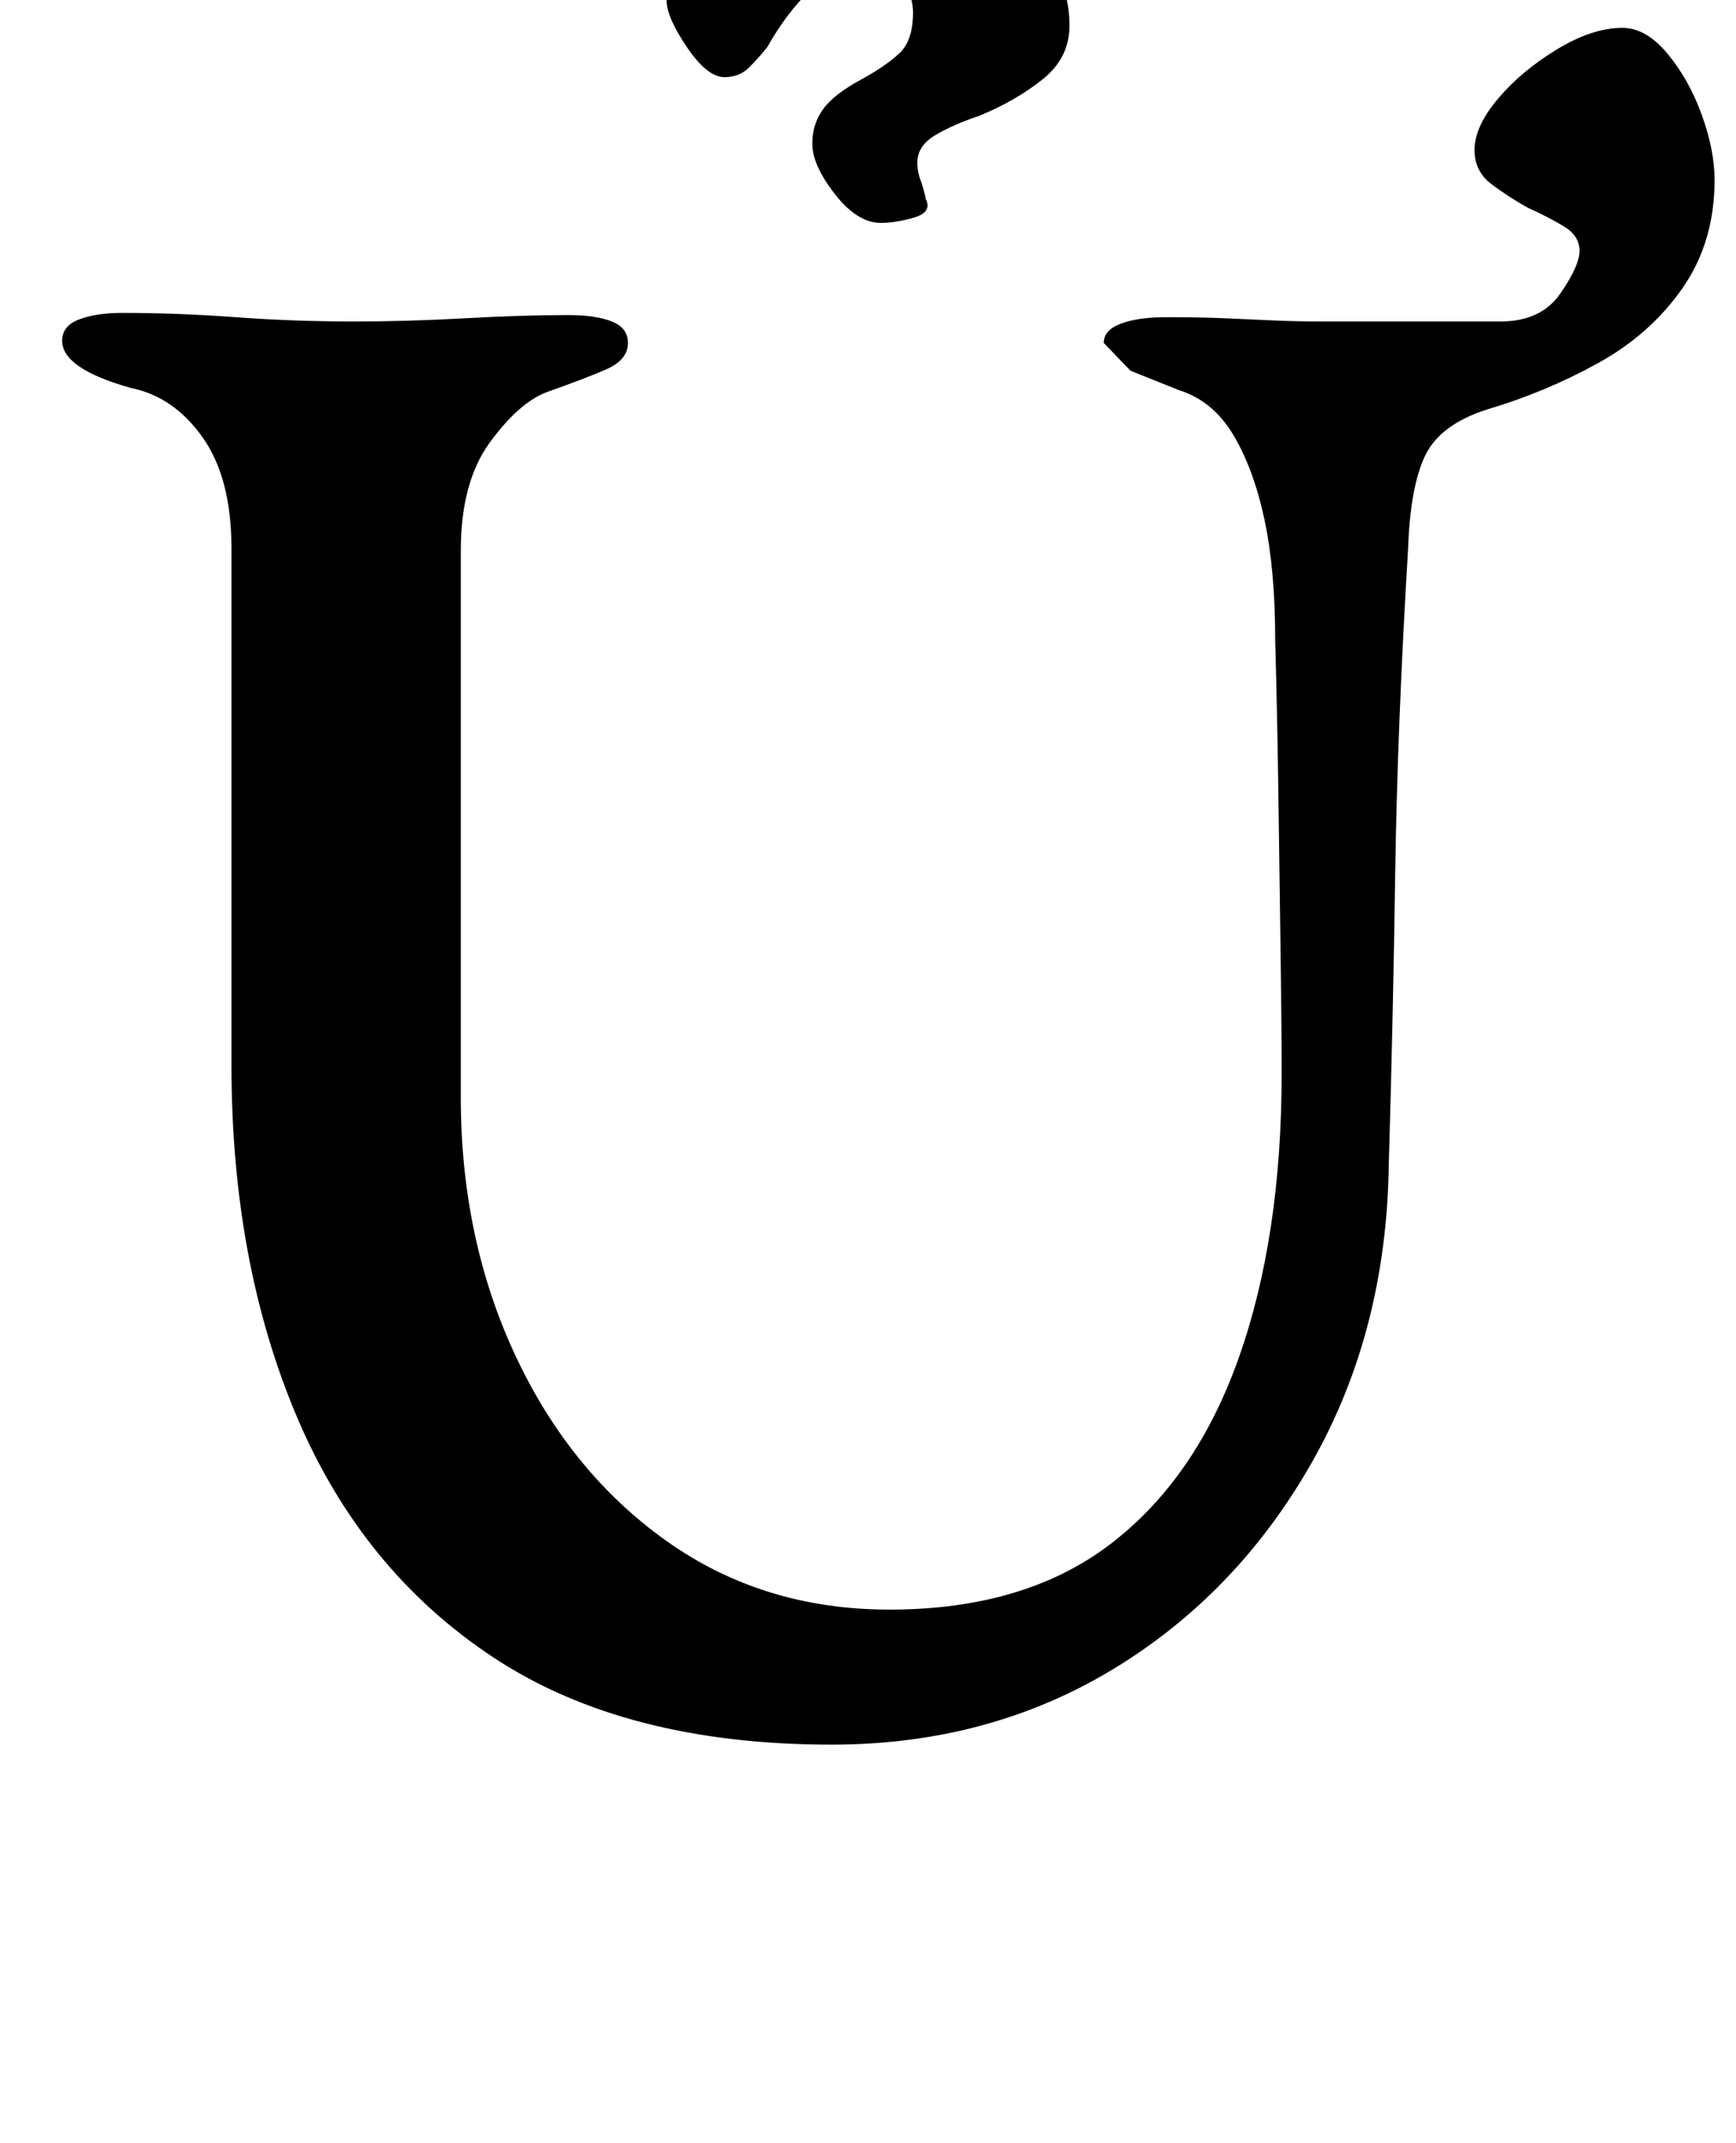 <?xml version="1.0" standalone="no"?>
<!DOCTYPE svg PUBLIC "-//W3C//DTD SVG 1.1//EN" "http://www.w3.org/Graphics/SVG/1.1/DTD/svg11.dtd" >
<svg xmlns="http://www.w3.org/2000/svg" xmlns:xlink="http://www.w3.org/1999/xlink" version="1.1" viewBox="-10 0 810 1000">
  <g transform="matrix(1 0 0 -1 0 800)">
   <path fill="currentColor"
d="M378 -14q-96 0 -157.5 40.5t-92 112.5t-30.5 164v241q0 33 -13.5 52t-33.5 23q-32 9 -32 22q0 7 8 10t20 3q26 0 53 -2t55 -2q25 0 52 1.5t48 1.5q13 0 20.5 -3t7.5 -10q0 -8 -10.5 -12.5t-27.5 -10.5q-13 -5 -26.5 -23.5t-13.5 -50.5v-255q0 -66 25.5 -120.5t70.5 -86.5
t104 -32q63 0 103 30.5t60 87t20 132.5q0 23 -0.5 57t-1 71.5t-1.5 73.5q0 33 -5 56.5t-14.5 39.5t-25.5 21l-22.5 9t-12.5 13q0 6 8 9t21 3q16 0 27.5 -0.5t22.5 -1t23 -0.5h83q19 0 28 13t9 20t-7.5 11.5t-16.5 8.5q-9 5 -17 11t-8 16q0 11 11 24t27.5 23t30.5 10
q11 0 21 -12t16 -28.5t6 -30.5q0 -29 -15 -50.5t-39.5 -35t-51.5 -21.5q-22 -7 -29 -21.5t-8 -43.5q-5 -83 -6 -151t-3 -136q-1 -78 -36 -139.5t-93 -96.5t-131 -35zM401 696q-11 0 -21.5 13.5t-10.5 23.5q0 9 5 16t18 14q11 6 17.5 12t6.5 19q0 10 -7 15.5t-17 5.5
q-13 0 -24 -10.5t-20 -26.5q-4 -5 -8.5 -9.5t-11.5 -4.5q-8 0 -17.5 14t-9.5 22t4.5 15.5t10.5 10.5q16 9 36.5 16t51.5 7q33 0 59 -16t26 -45q0 -15 -12.5 -25t-29.5 -17q-12 -4 -20.5 -9t-8.5 -13q0 -4 1.5 -8t2.5 -9q3 -6 -5.5 -8.5t-15.5 -2.5z" />
  </g>

</svg>
